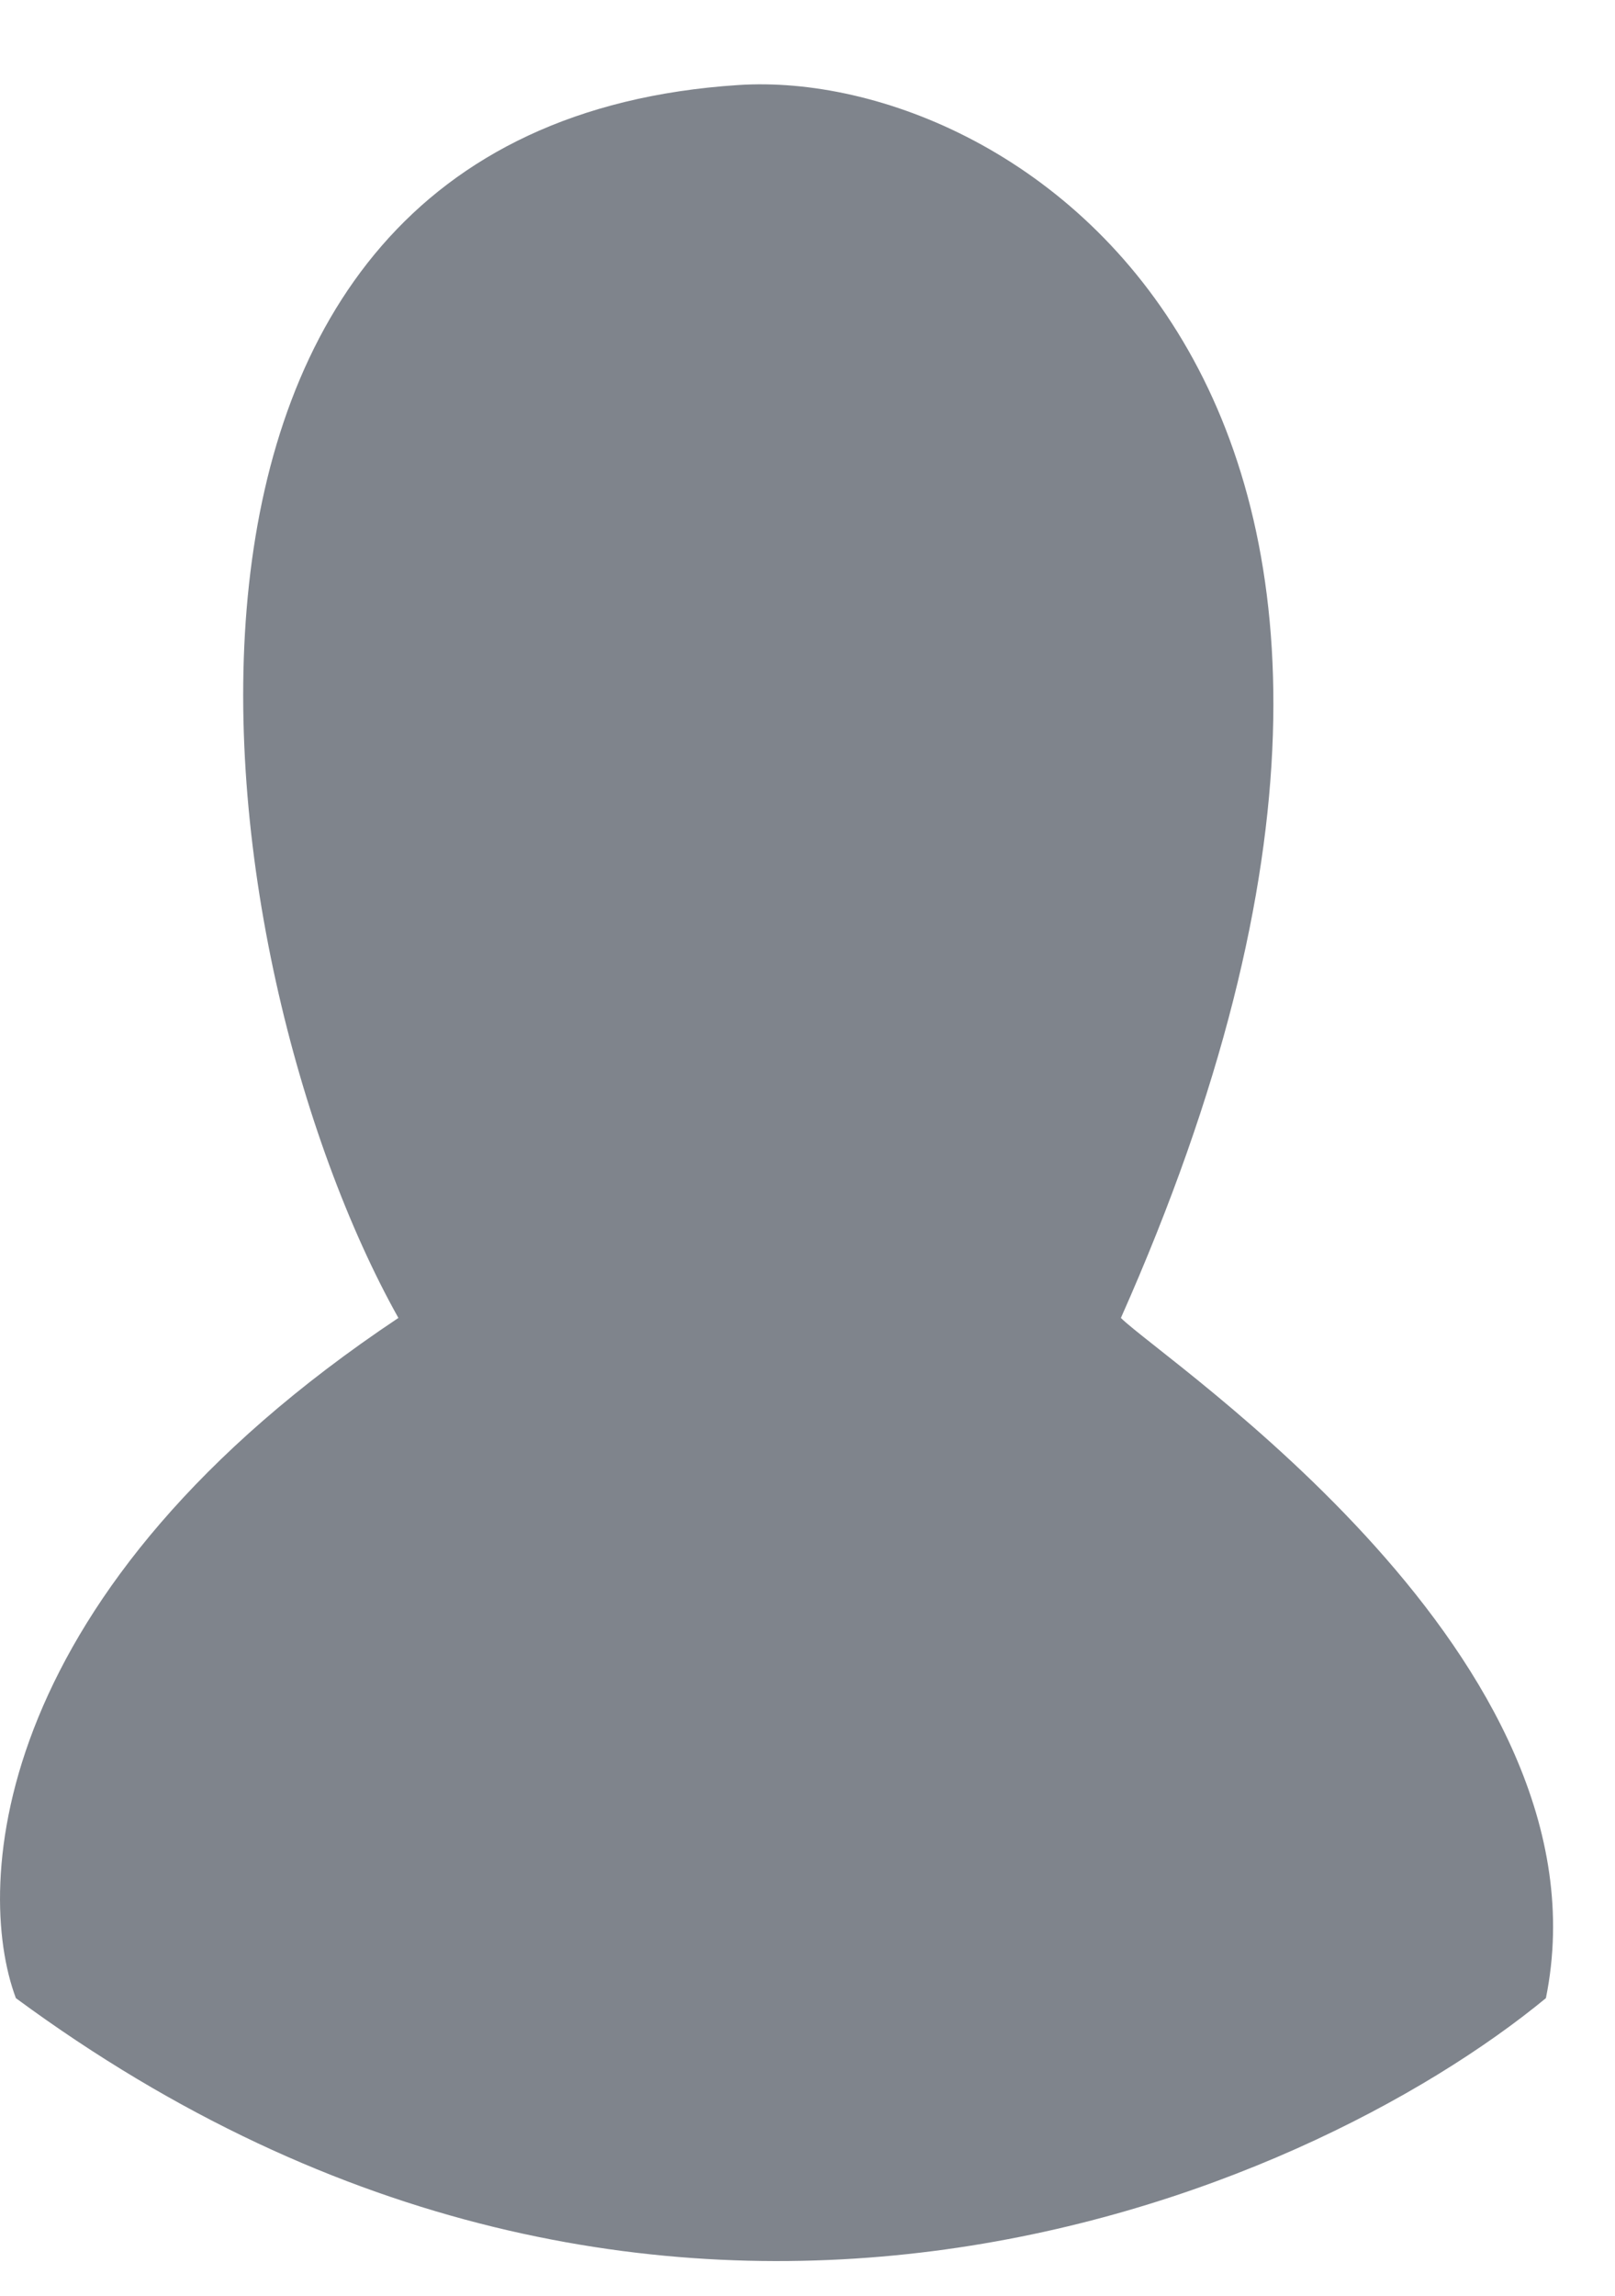 <svg width="19" height="27" viewBox="0 0 19 27" fill="none" xmlns="http://www.w3.org/2000/svg">
<path d="M8.687 1C1 1.5 2.353 11.333 4.687 15.5C-0.113 18.7 -0.313 22.167 0.187 23.5C7.787 29.1 15.354 25.833 18.187 23.5C19 19.5 13.687 16 13.187 15.5C17.987 4.7 12 0.785 8.687 1Z" fill="#7F848C"/>
</svg>
